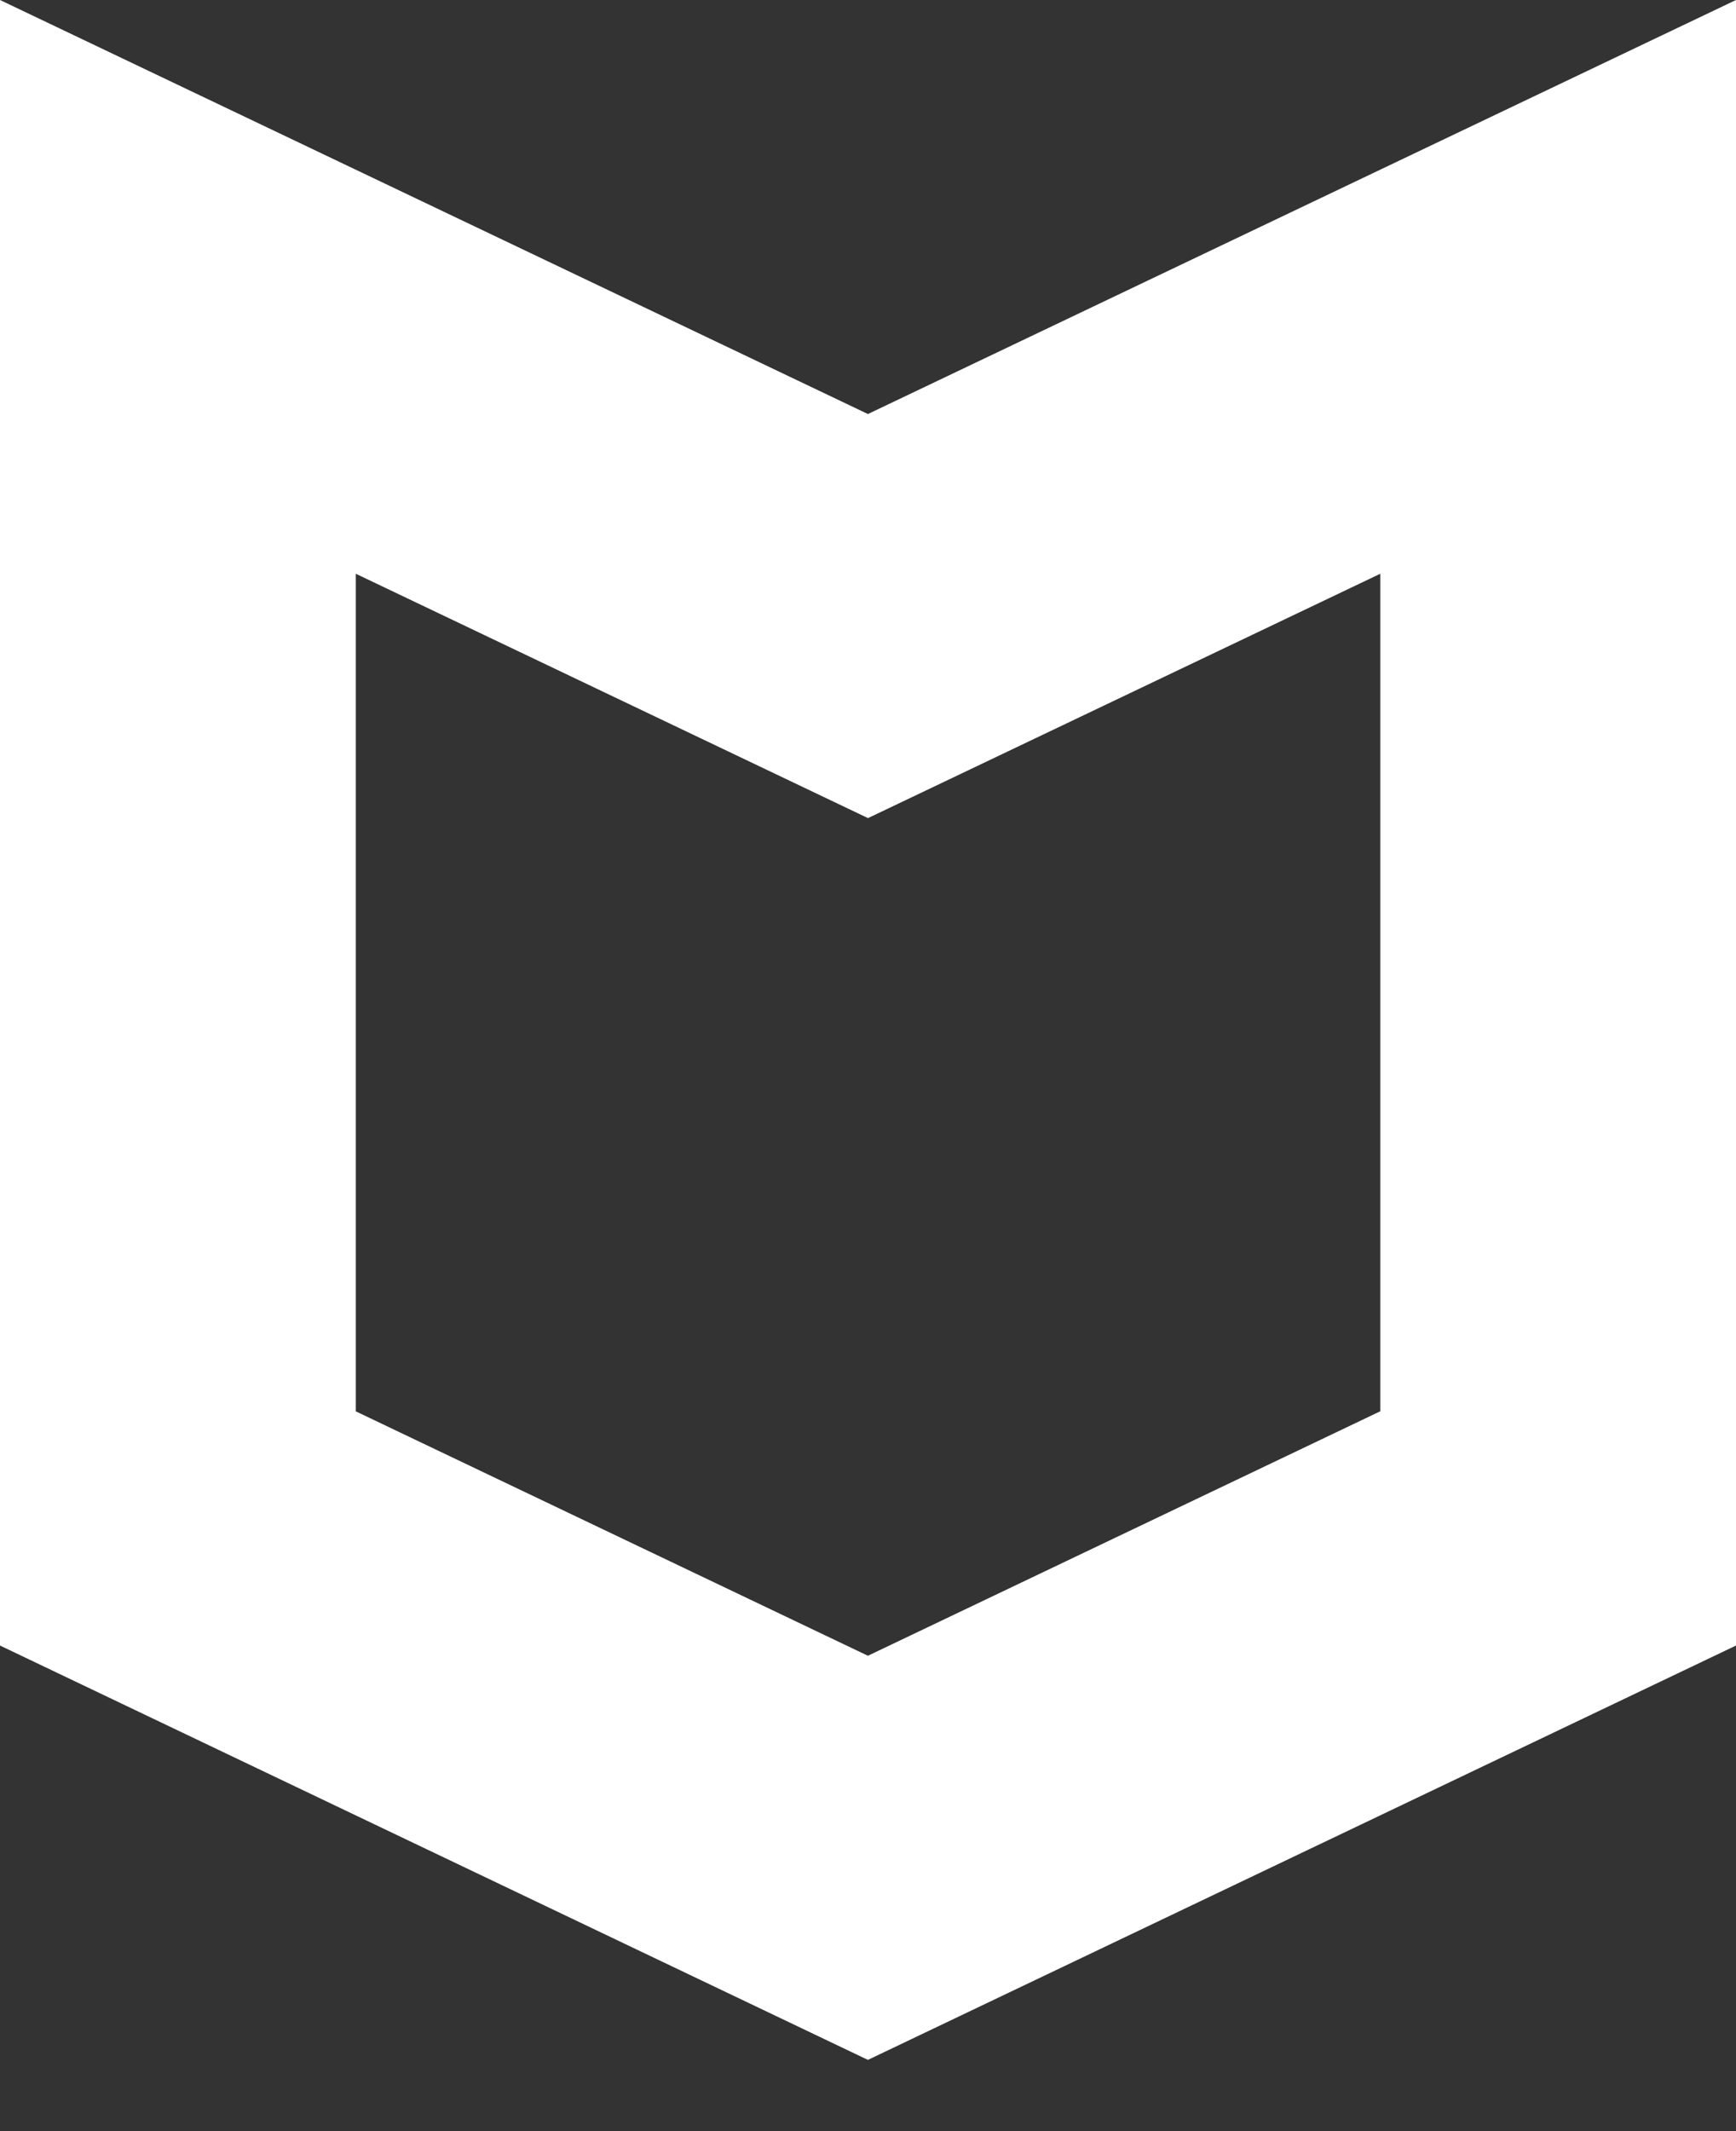 <svg width="22" height="27" viewBox="0 0 22 27" fill="none" xmlns="http://www.w3.org/2000/svg">
<rect x="0" y="0" width="22" height="27" fill="#333333" stroke="none"/>
<path fill-rule="evenodd" clip-rule="evenodd" d="M4.509 17.881V7.269L11 10.365V5.246L0 0V20.848L11 26.098V20.978L4.509 17.881Z" fill="white"/>
<path fill-rule="evenodd" clip-rule="evenodd" d="M17.492 17.88V7.269L11 10.365V5.245L22 0V20.848L11 26.097V20.977L17.492 17.88Z" fill="white"/>
</svg>
